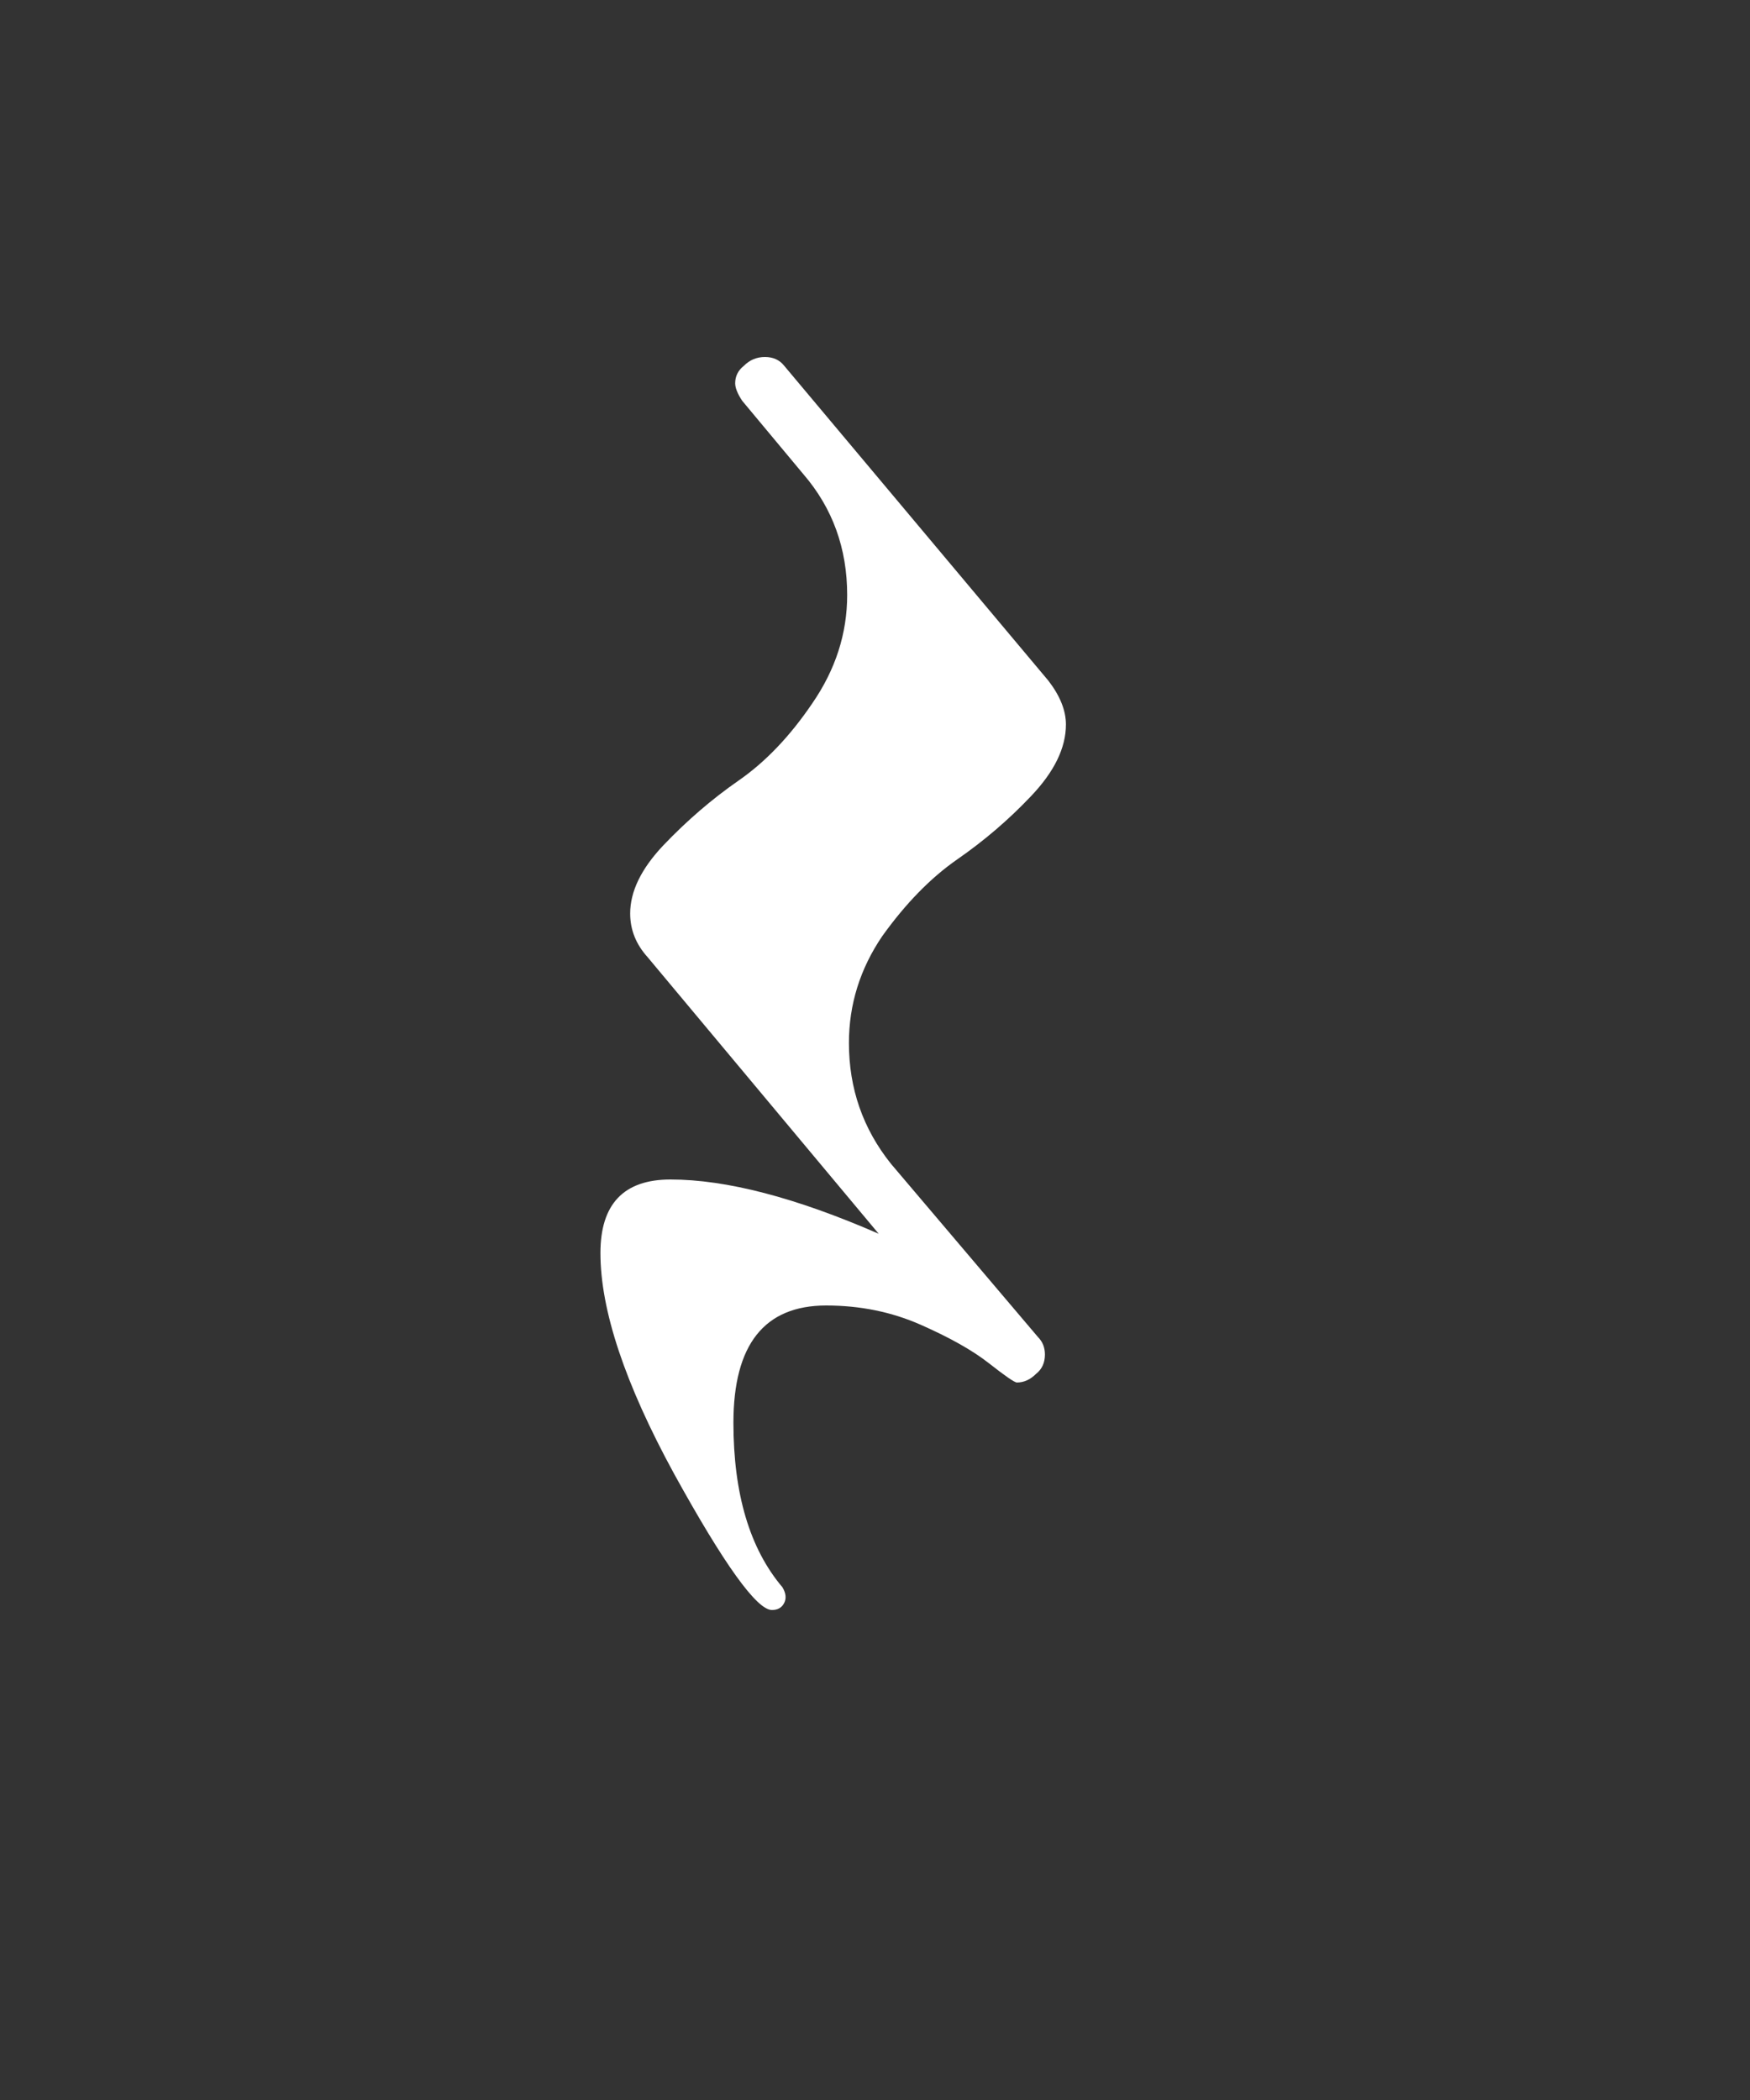 <?xml version="1.0" encoding="UTF-8" standalone="no"?>
<!-- Created with Inkscape (http://www.inkscape.org/) -->

<svg
   xmlns:dc="http://purl.org/dc/elements/1.1/"
   xmlns:cc="http://creativecommons.org/ns#"
   xmlns:rdf="http://www.w3.org/1999/02/22-rdf-syntax-ns#"
   xmlns:svg="http://www.w3.org/2000/svg"
   xmlns="http://www.w3.org/2000/svg"
   xmlns:sodipodi="http://sodipodi.sourceforge.net/DTD/sodipodi-0.dtd"
   xmlns:inkscape="http://www.inkscape.org/namespaces/inkscape"
   id="svg2"
   version="1.1"
   inkscape:version="0.47 r22583"
   width="20"
   height="24"
   sodipodi:docname="quartrest.svg">
  <rect width="100%" height="100%" fill="#333333" stroke="none"/>
  <sodipodi:namedview
     pagecolor="#ffff90"
     bordercolor="#666666"
     borderopacity="1"
     objecttolerance="10"
     gridtolerance="10"
     guidetolerance="10"
     inkscape:pageopacity="1"
     inkscape:pageshadow="2"
     inkscape:window-width="756"
     inkscape:window-height="482"
     id="namedview4"
     showgrid="false"
     inkscape:zoom="9.8333333"
     inkscape:cx="13.050847"
     inkscape:cy="11.649199"
     inkscape:window-x="857"
     inkscape:window-y="119"
     inkscape:window-maximized="0"
     inkscape:current-layer="svg2" />
  <defs
     id="defs6">
    <inkscape:perspective
       id="perspective10"
       inkscape:persp3d-origin="0.5 : 0.33333333 : 1"
       inkscape:vp_z="1 : 0.5 : 1"
       inkscape:vp_y="0 : 1000 : 0"
       inkscape:vp_x="0 : 0.5 : 1"
       sodipodi:type="inkscape:persp3d" />
  </defs>
  <g
     style="font-size:20px;font-style:normal;font-variant:normal;font-weight:normal;font-stretch:normal;text-align:start;line-height:125%;writing-mode:lr-tb;text-anchor:start;fill:#ffffff;fill-opacity:1;stroke:none;font-family:MScore;-inkscape-font-specification:MScore"
     id="text2816">
    <path
       d="m 7.202,10.44 c 1e-7,-0.253 0.127,-0.513 0.38,-0.78 0.267,-0.28 0.553,-0.527 0.86,-0.74 0.307,-0.213 0.587,-0.507 0.84,-0.88 0.267,-0.387 0.4,-0.8 0.4,-1.24 -2.4e-6,-0.533 -0.167,-0.993 -0.5,-1.38 l -0.7,-0.84 c -0.053,-0.08 -0.08,-0.147 -0.08,-0.2 -1.1e-6,-0.08 0.033,-0.147 0.1,-0.2 0.067,-0.067 0.147,-0.1 0.24,-0.1 0.093,7.9e-6 0.167,0.033 0.22,0.1 l 3.02,3.6 c 0.133,0.173 0.2,0.34 0.2,0.5 -5e-6,0.267 -0.133,0.54 -0.4,0.82 -0.253,0.267 -0.533,0.507 -0.84,0.72 -0.307,0.213 -0.593,0.507 -0.86,0.88 -0.253,0.373 -0.38,0.78 -0.38,1.22 -2.4e-6,0.52 0.16,0.98 0.48,1.38 l 1.68,1.98 c 0.053,0.053 0.08,0.12 0.08,0.2 -4e-6,0.093 -0.033,0.167 -0.1,0.22 -0.067,0.067 -0.14,0.1 -0.22,0.1 -0.027,-4e-6 -0.133,-0.073 -0.32,-0.22 -0.187,-0.147 -0.447,-0.293 -0.78,-0.44 -0.333,-0.147 -0.693,-0.22 -1.08,-0.22 -0.707,-3e-6 -1.06,0.447 -1.06,1.34 -1.1e-6,0.813 0.187,1.44 0.56,1.88 0.04,0.067 0.047,0.127 0.02,0.18 -0.027,0.053 -0.073,0.08 -0.14,0.08 -0.173,-6e-6 -0.547,-0.52 -1.12,-1.56 -0.56,-1.027 -0.84,-1.867 -0.84,-2.52 4e-7,-0.56 0.267,-0.84 0.8,-0.84 0.64,-1e-6 1.433,0.207 2.38,0.62 L 7.402,10.94 c -0.133,-0.147 -0.2,-0.313 -0.2,-0.5"
       style="fill:#ffffff;fill-opacity:1"
       id="path2815" />
  </g>
</svg>
